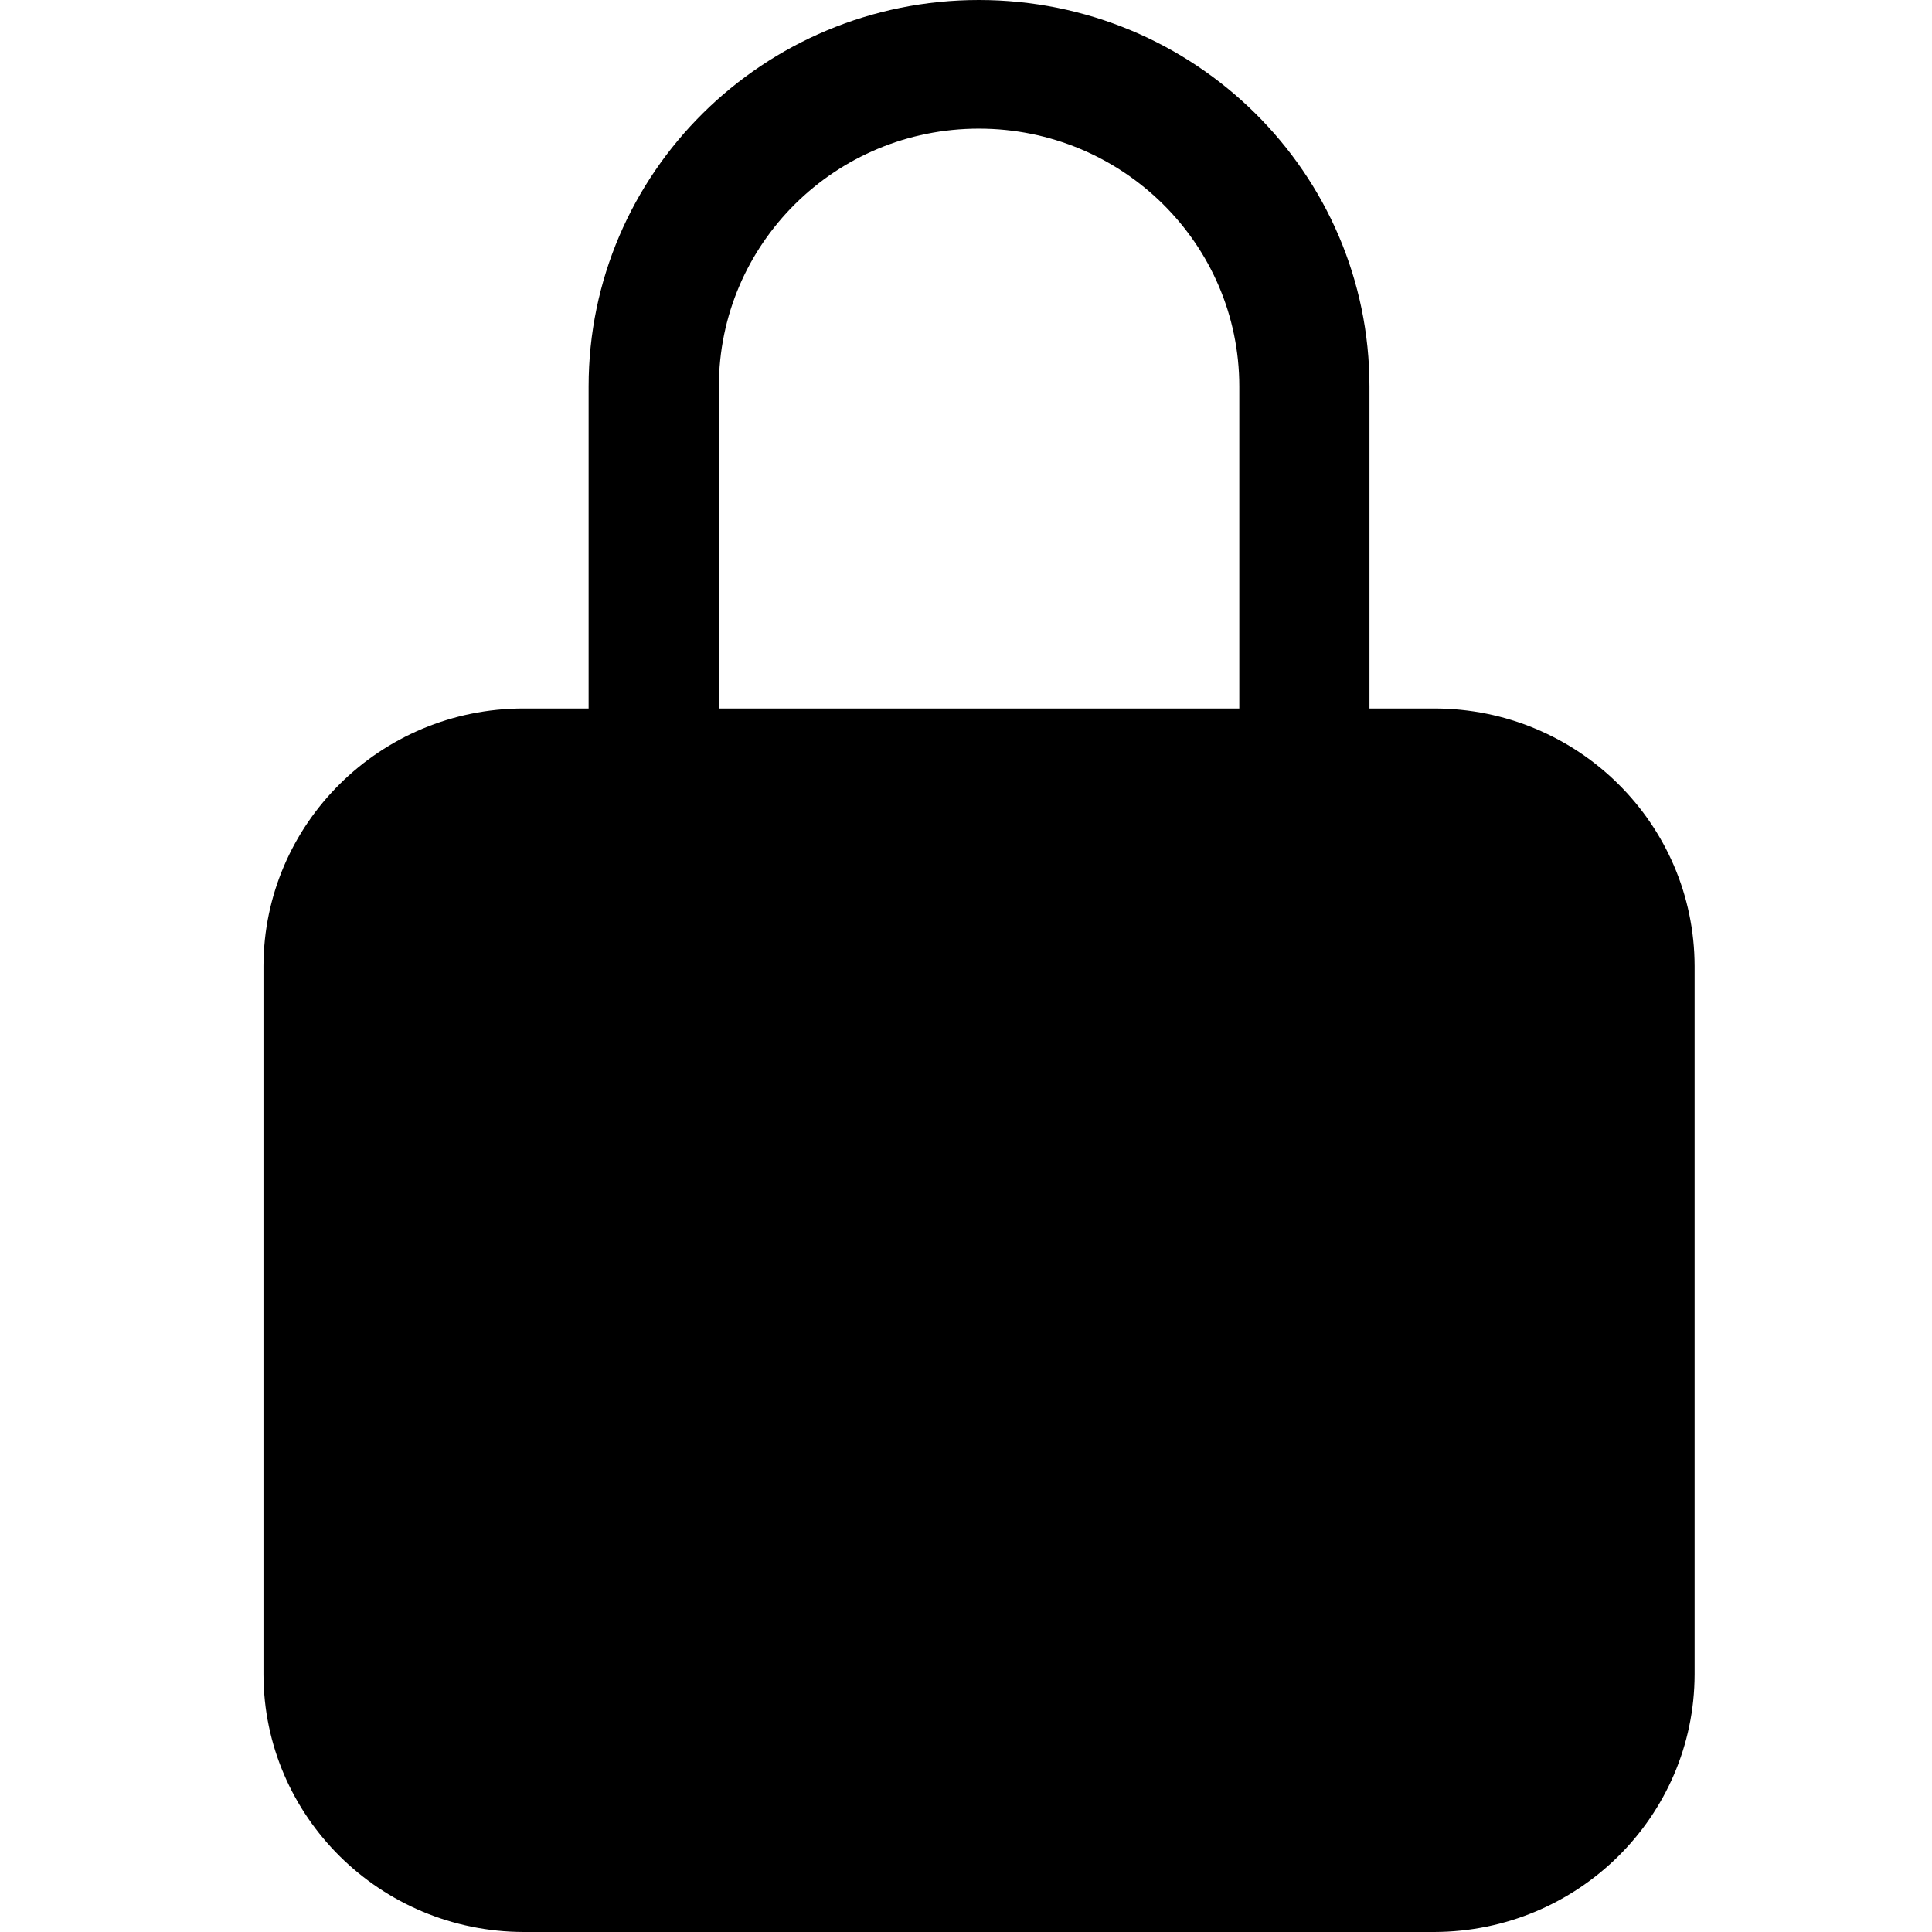 <?xml version="1.0" encoding="UTF-8"?>
<svg xmlns="http://www.w3.org/2000/svg" xmlns:xlink="http://www.w3.org/1999/xlink" width="24" height="24" viewBox="0 0 24 24" version="1.1">
<g id="surface1">
<path style=" stroke:none;fill-rule:nonzero;fill:rgb(0%,0%,0%);fill-opacity:1;" d="M 17.816 8.801 L 17.012 8.801 L 17.012 4.801 C 17.012 2.148 14.84 0 12.16 0 C 9.484 0 7.312 2.148 7.312 4.801 L 7.312 8.801 L 6.504 8.801 C 4.723 8.801 3.277 10.234 3.273 12 L 3.273 20.801 C 3.277 22.566 4.723 23.996 6.504 24 L 17.816 24 C 19.602 23.996 21.047 22.566 21.051 20.801 L 21.051 12 C 21.047 10.234 19.602 8.801 17.816 8.801 Z M 15.395 8.801 L 8.93 8.801 L 8.93 4.801 C 8.93 3.031 10.375 1.598 12.16 1.598 C 13.945 1.598 15.395 3.031 15.395 4.801 Z M 15.395 8.801 "/>
</g>
</svg>

